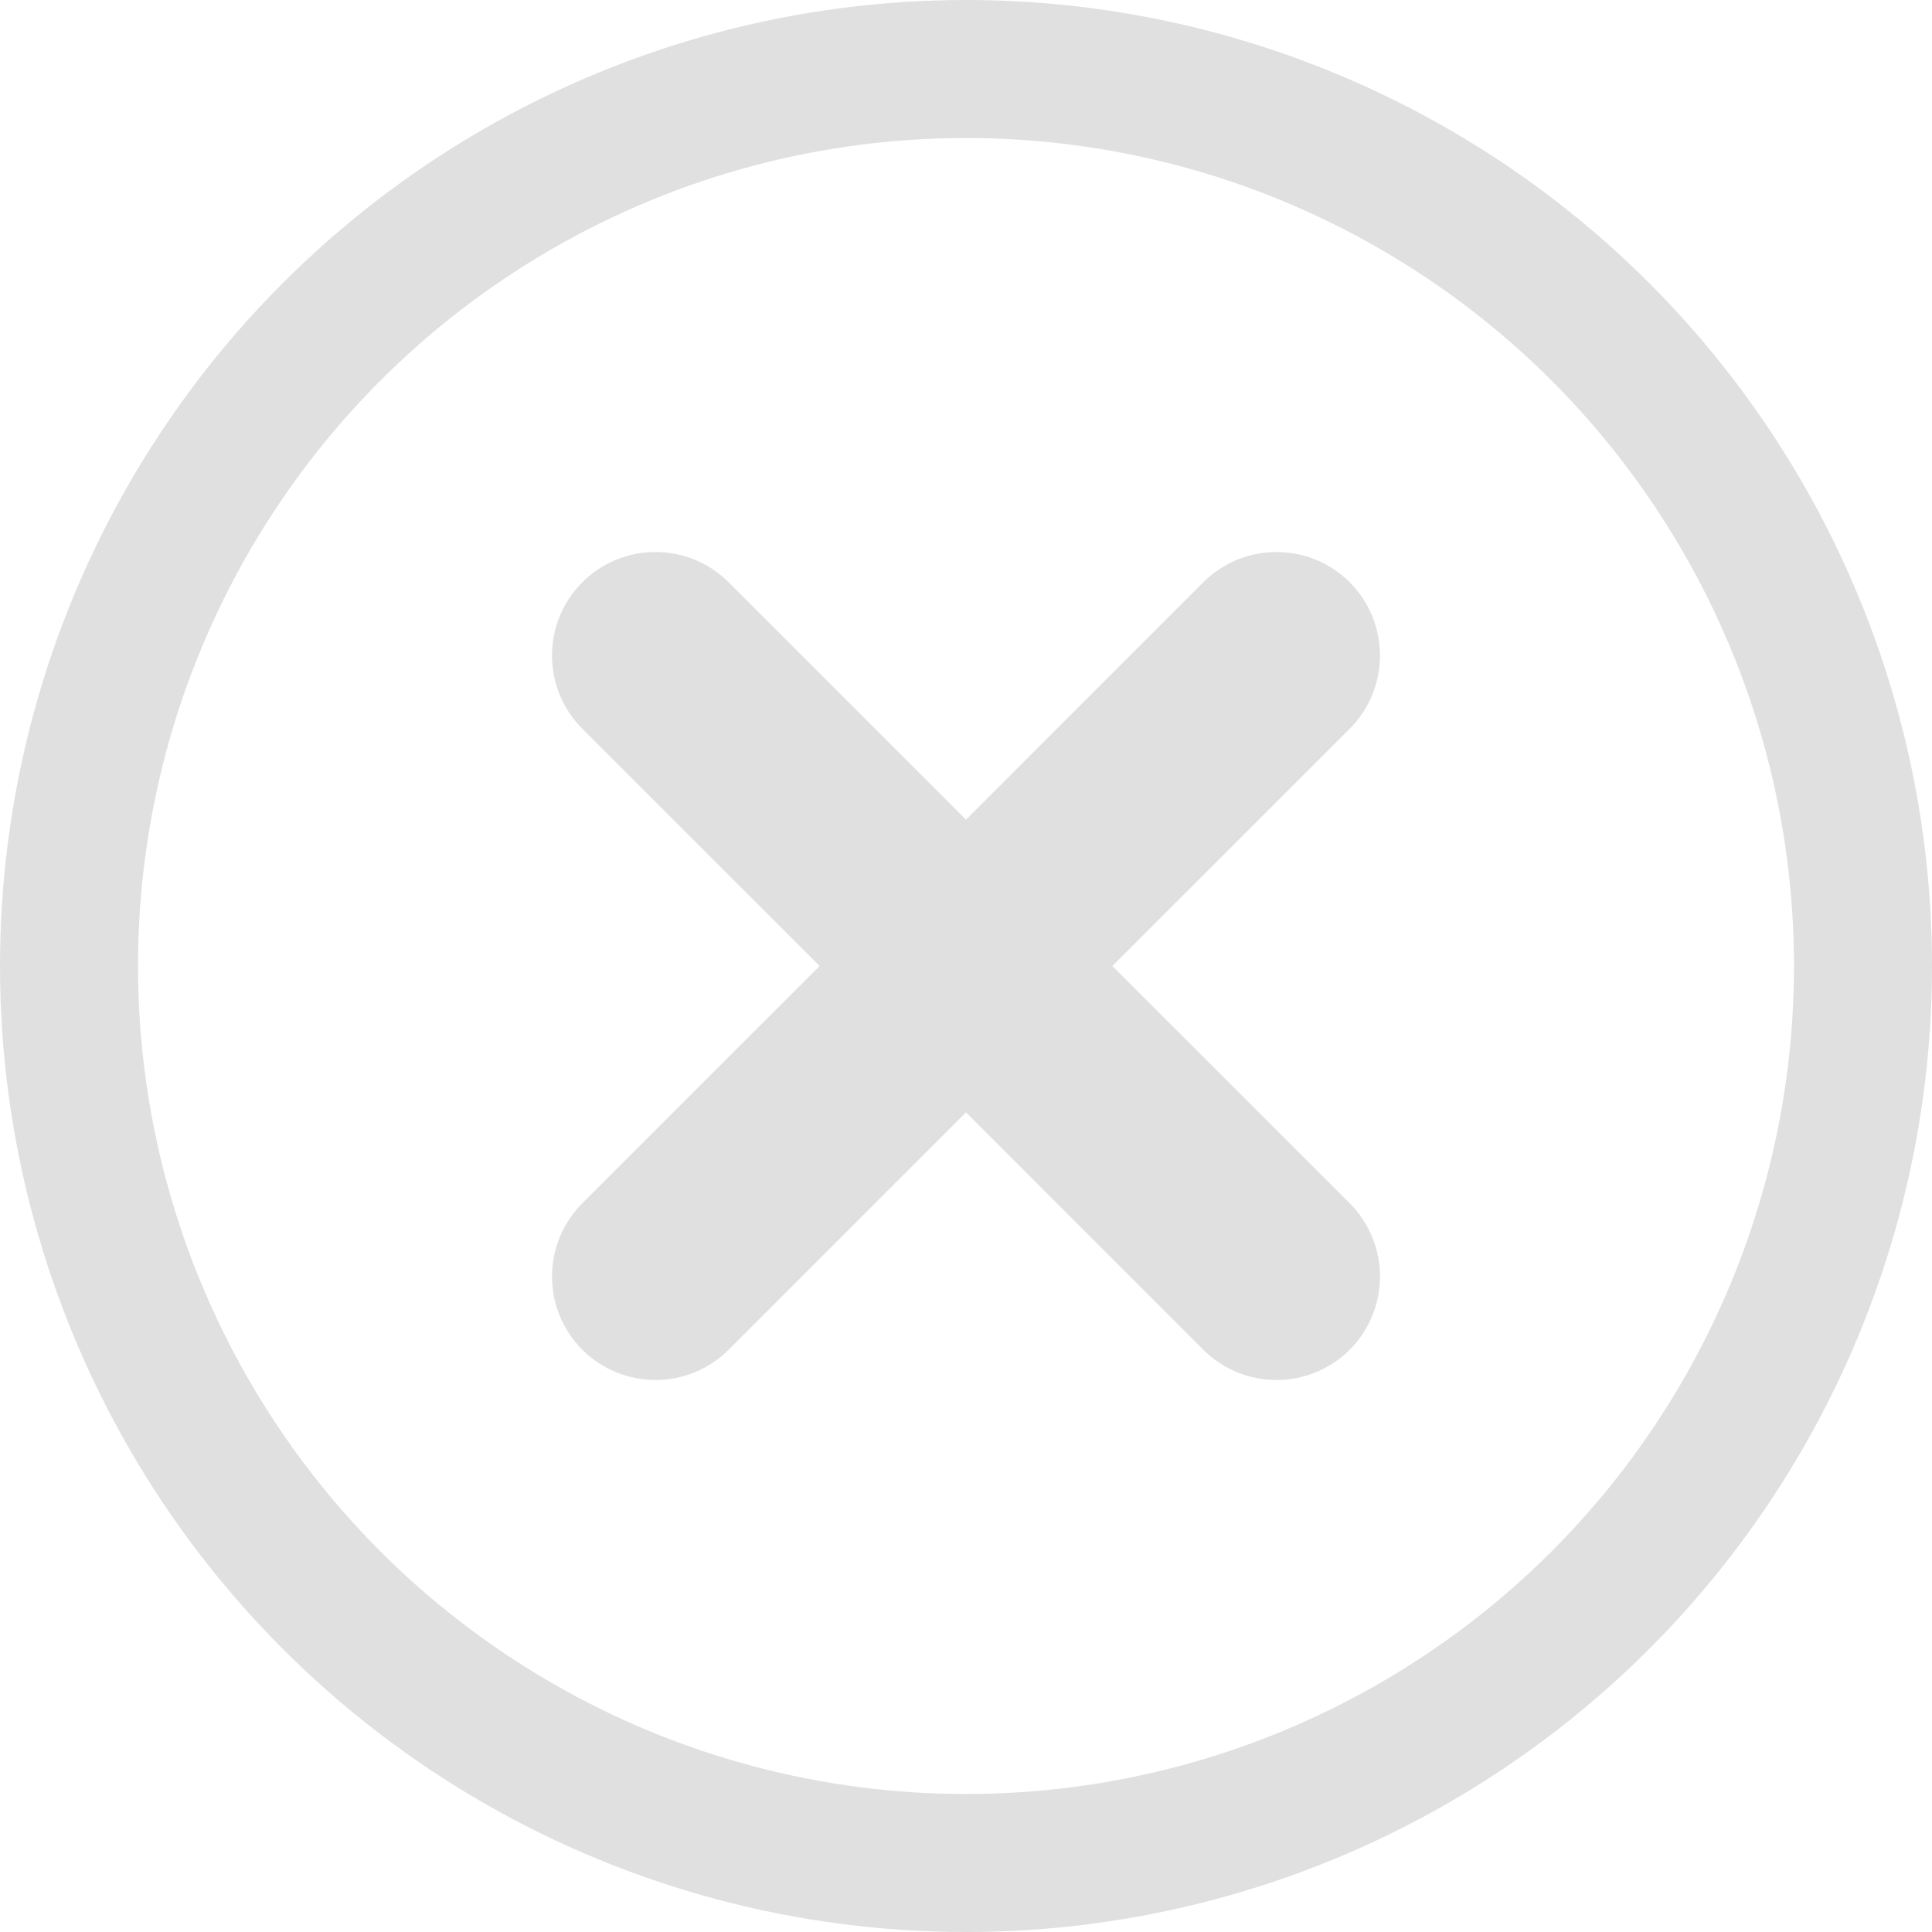 <svg width="28" height="28" viewBox="0 0 28 28" fill="none" xmlns="http://www.w3.org/2000/svg">
<rect width="26" height="26" fill="black" fill-opacity="0" transform="translate(1 1)"/>
<circle cx="14" cy="14" r="13" stroke="#E0E0E0" stroke-width="2"/>
<path d="M19.561 10.561C20.146 9.975 20.146 9.025 19.561 8.439C18.975 7.854 18.025 7.854 17.439 8.439L14 11.879L10.56 8.439C9.975 7.854 9.025 7.854 8.439 8.439C7.854 9.025 7.854 9.975 8.439 10.561L11.879 14L8.439 17.439C7.854 18.025 7.854 18.975 8.439 19.561C9.025 20.146 9.975 20.146 10.56 19.561L14 16.121L17.439 19.561C18.025 20.146 18.975 20.146 19.561 19.561C20.146 18.975 20.146 18.025 19.561 17.439L16.121 14L19.561 10.561Z" fill="#E0E0E0"/>
</svg>
